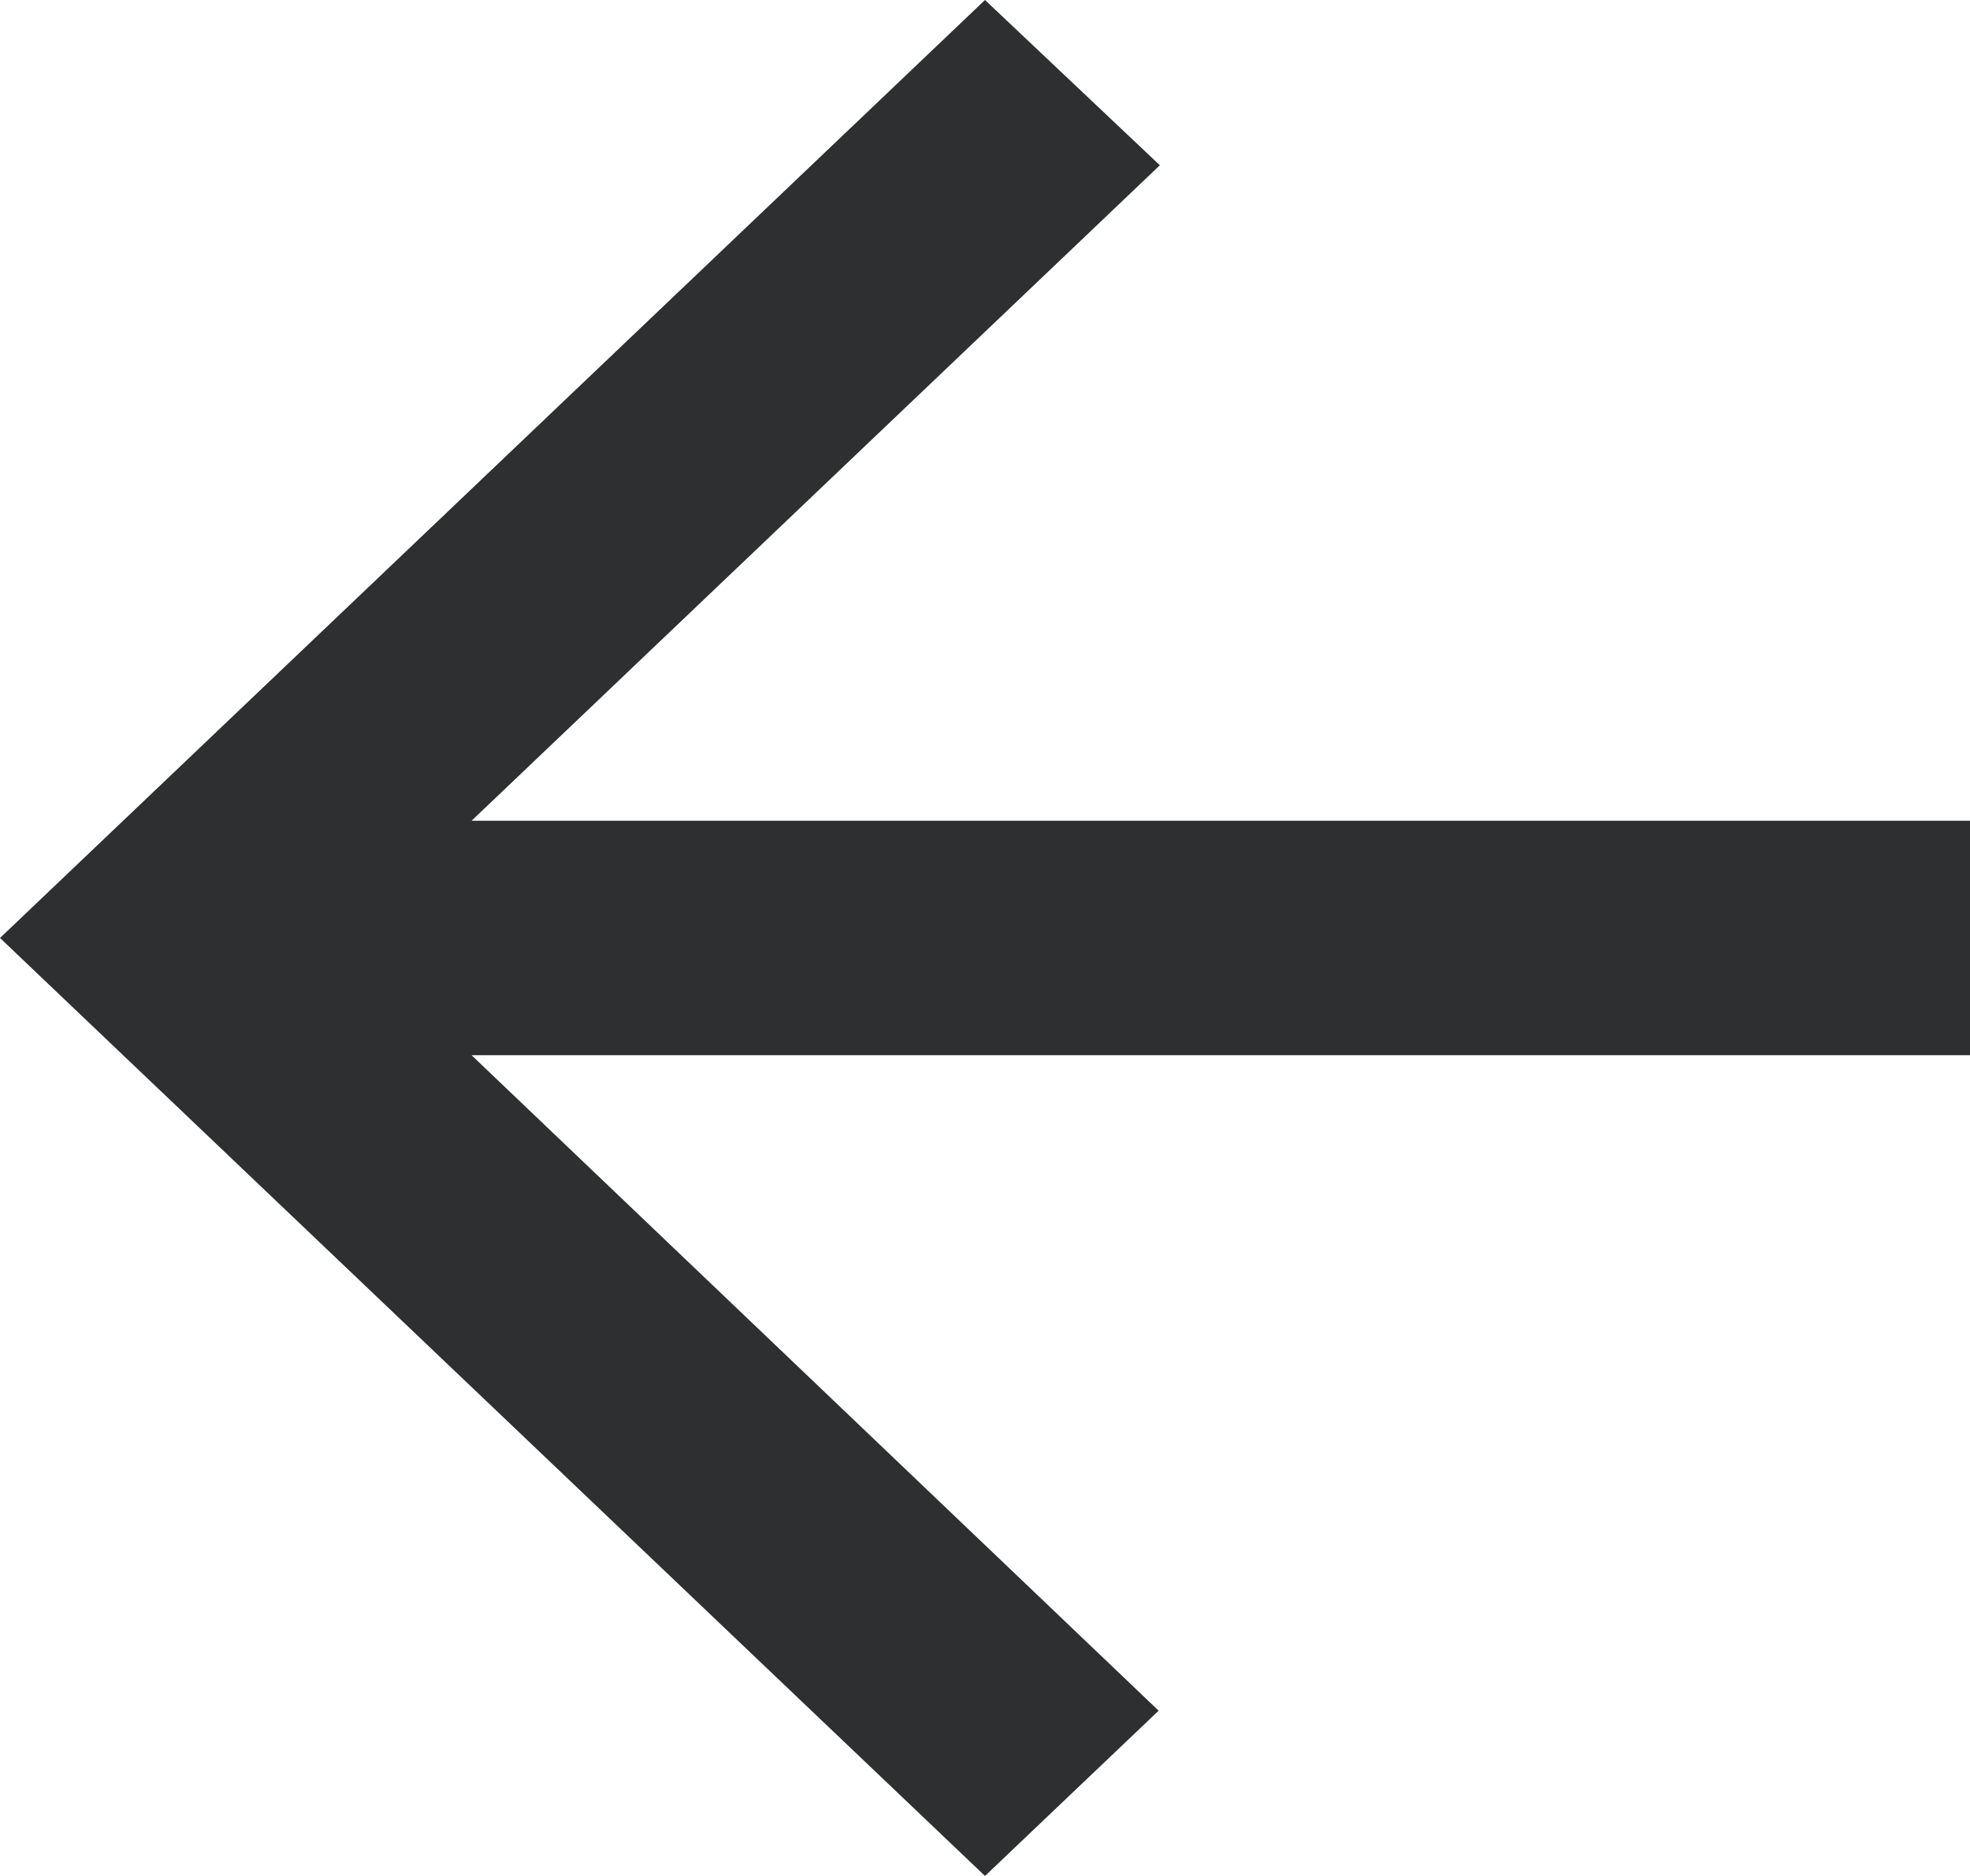 <svg width="21" height="20" viewBox="0 0 21 20" fill="none" xmlns="http://www.w3.org/2000/svg">
<path d="M21 8.75H5.027L12.364 1.762L10.5 0L0 10L10.5 20L12.351 18.238L5.027 11.25H21V8.75Z" fill="#2D2F31"/>
</svg>
